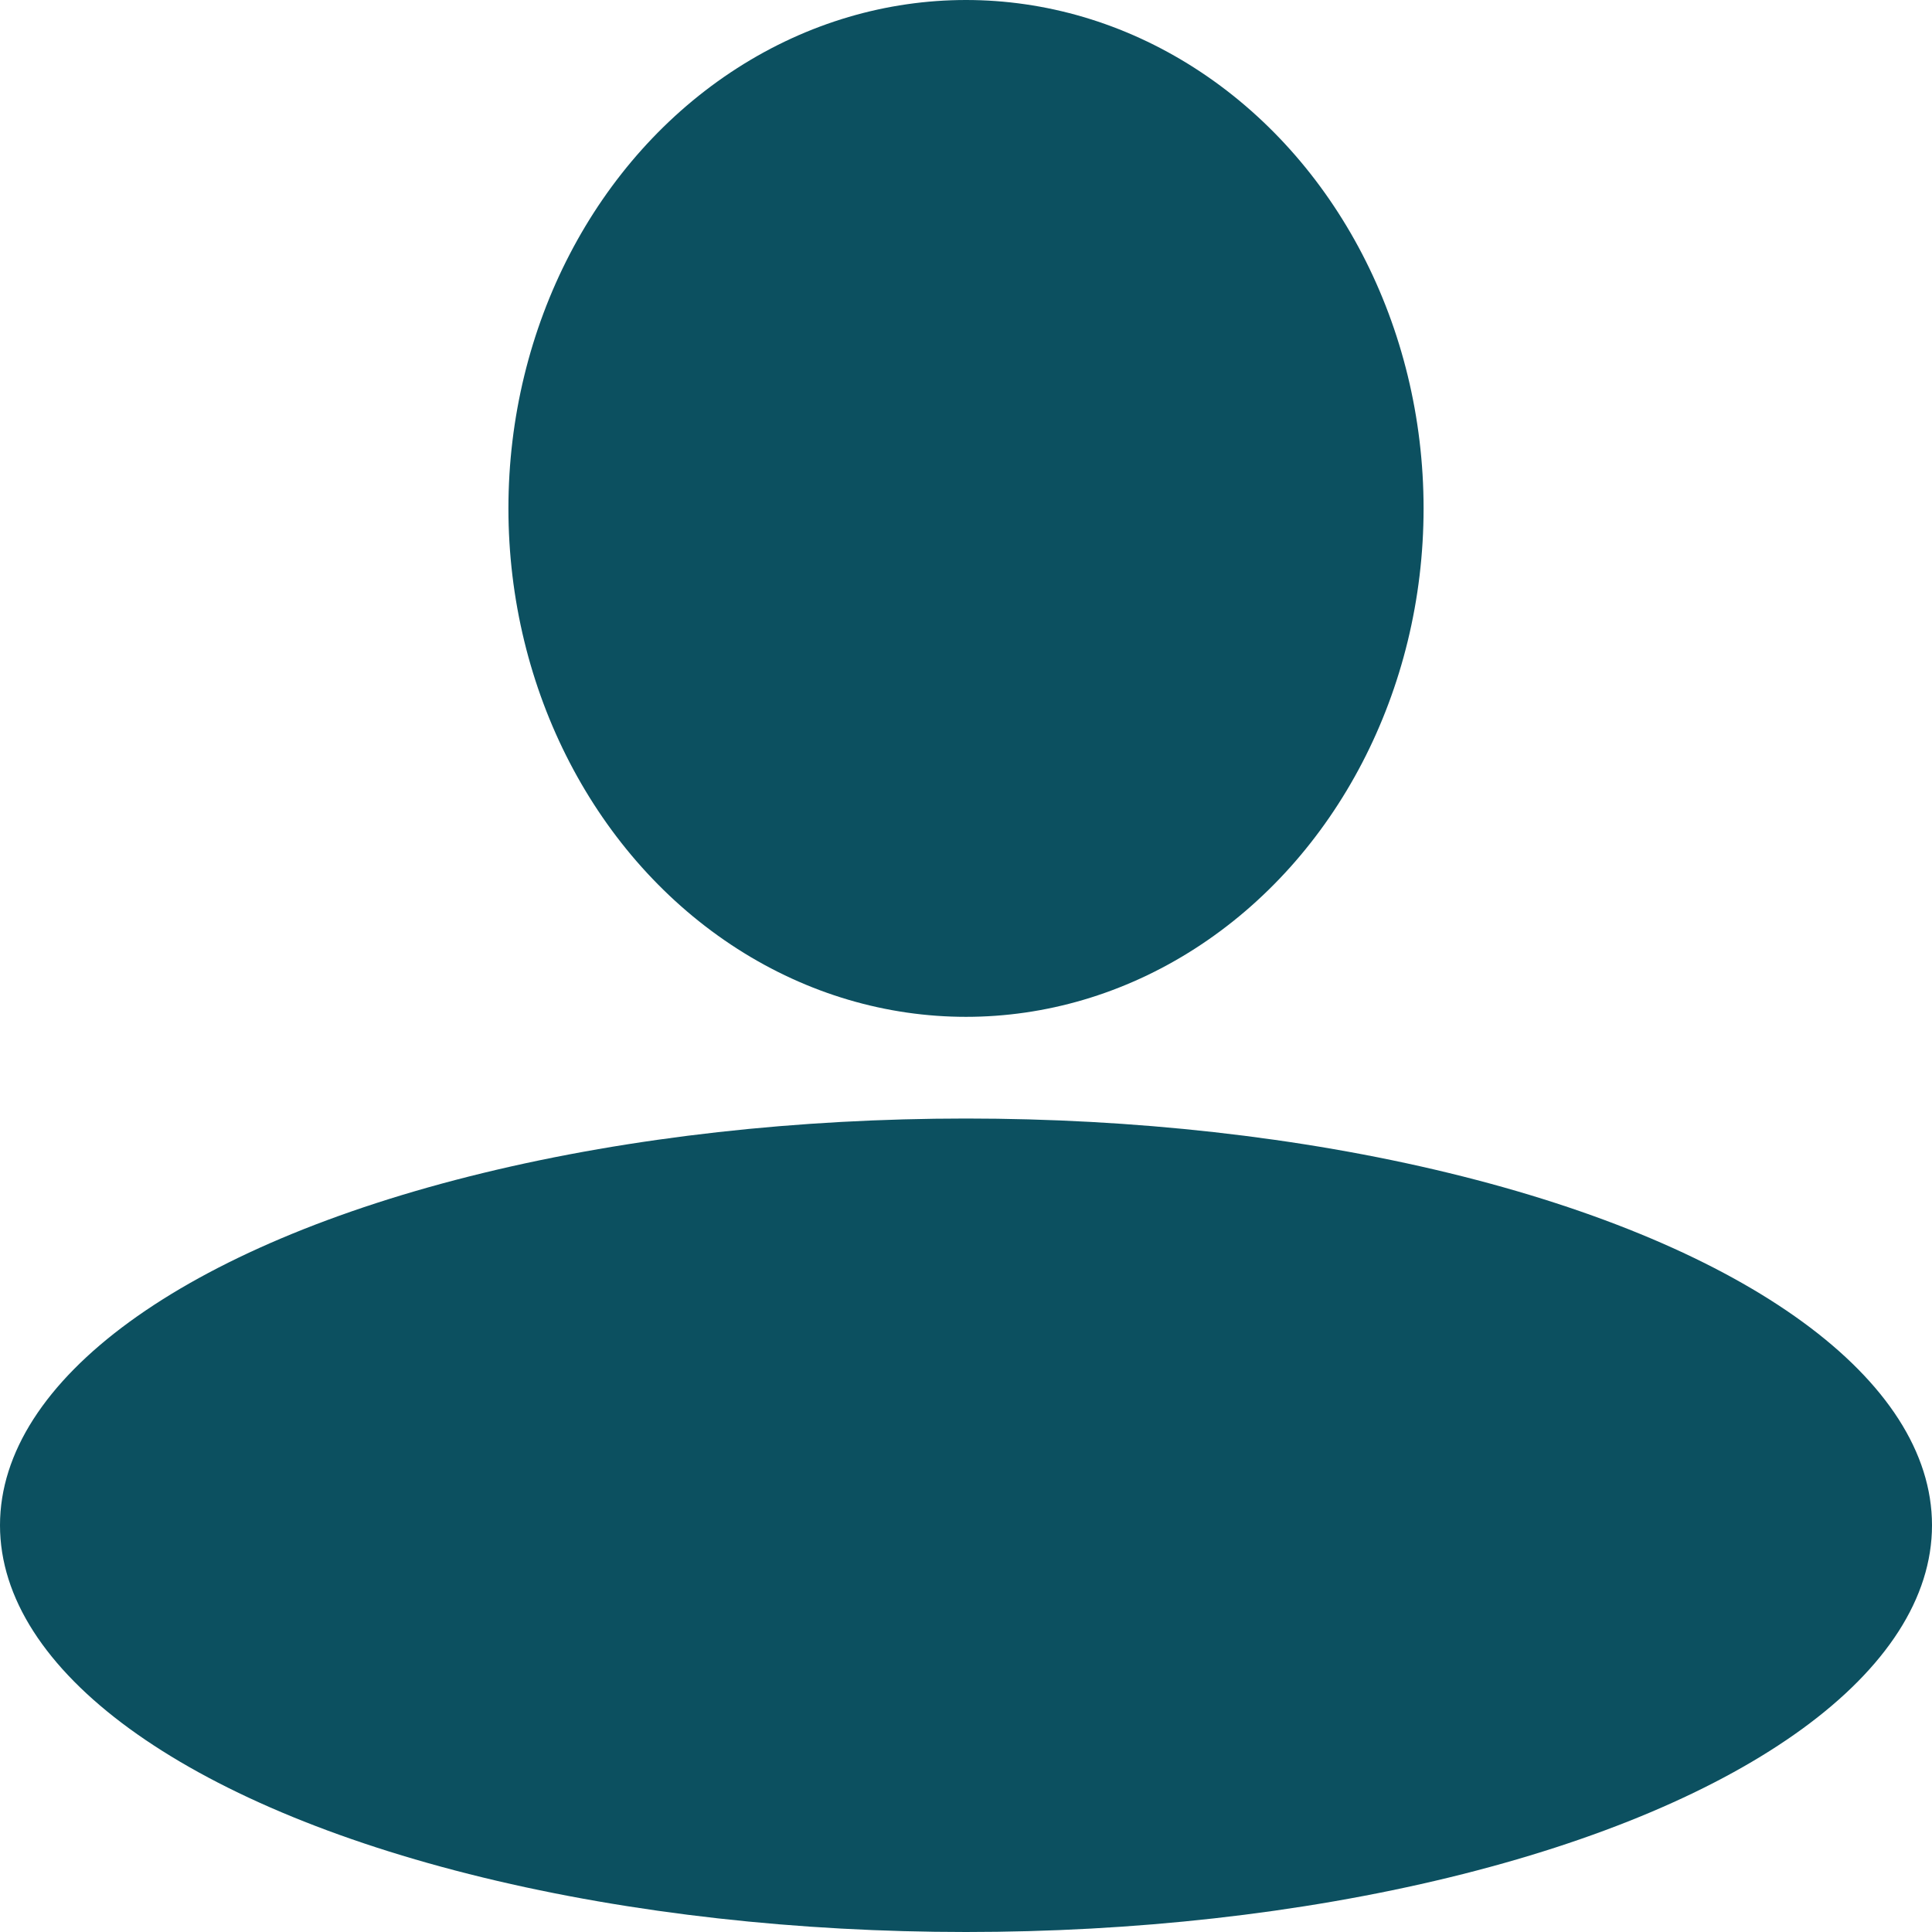 <svg xmlns="http://www.w3.org/2000/svg" width="19" height="19" viewBox="0 0 19 19"><defs><style>.a{fill:#0c5060;}</style></defs><g transform="translate(6357.722 15733.177)"><ellipse class="a" cx="4.5" cy="5" rx="4.5" ry="5" transform="translate(-6352.722 -15733.177)"/><ellipse class="a" cx="9.5" cy="4" rx="9.5" ry="4" transform="translate(-6357.722 -15722.177)"/></g></svg>